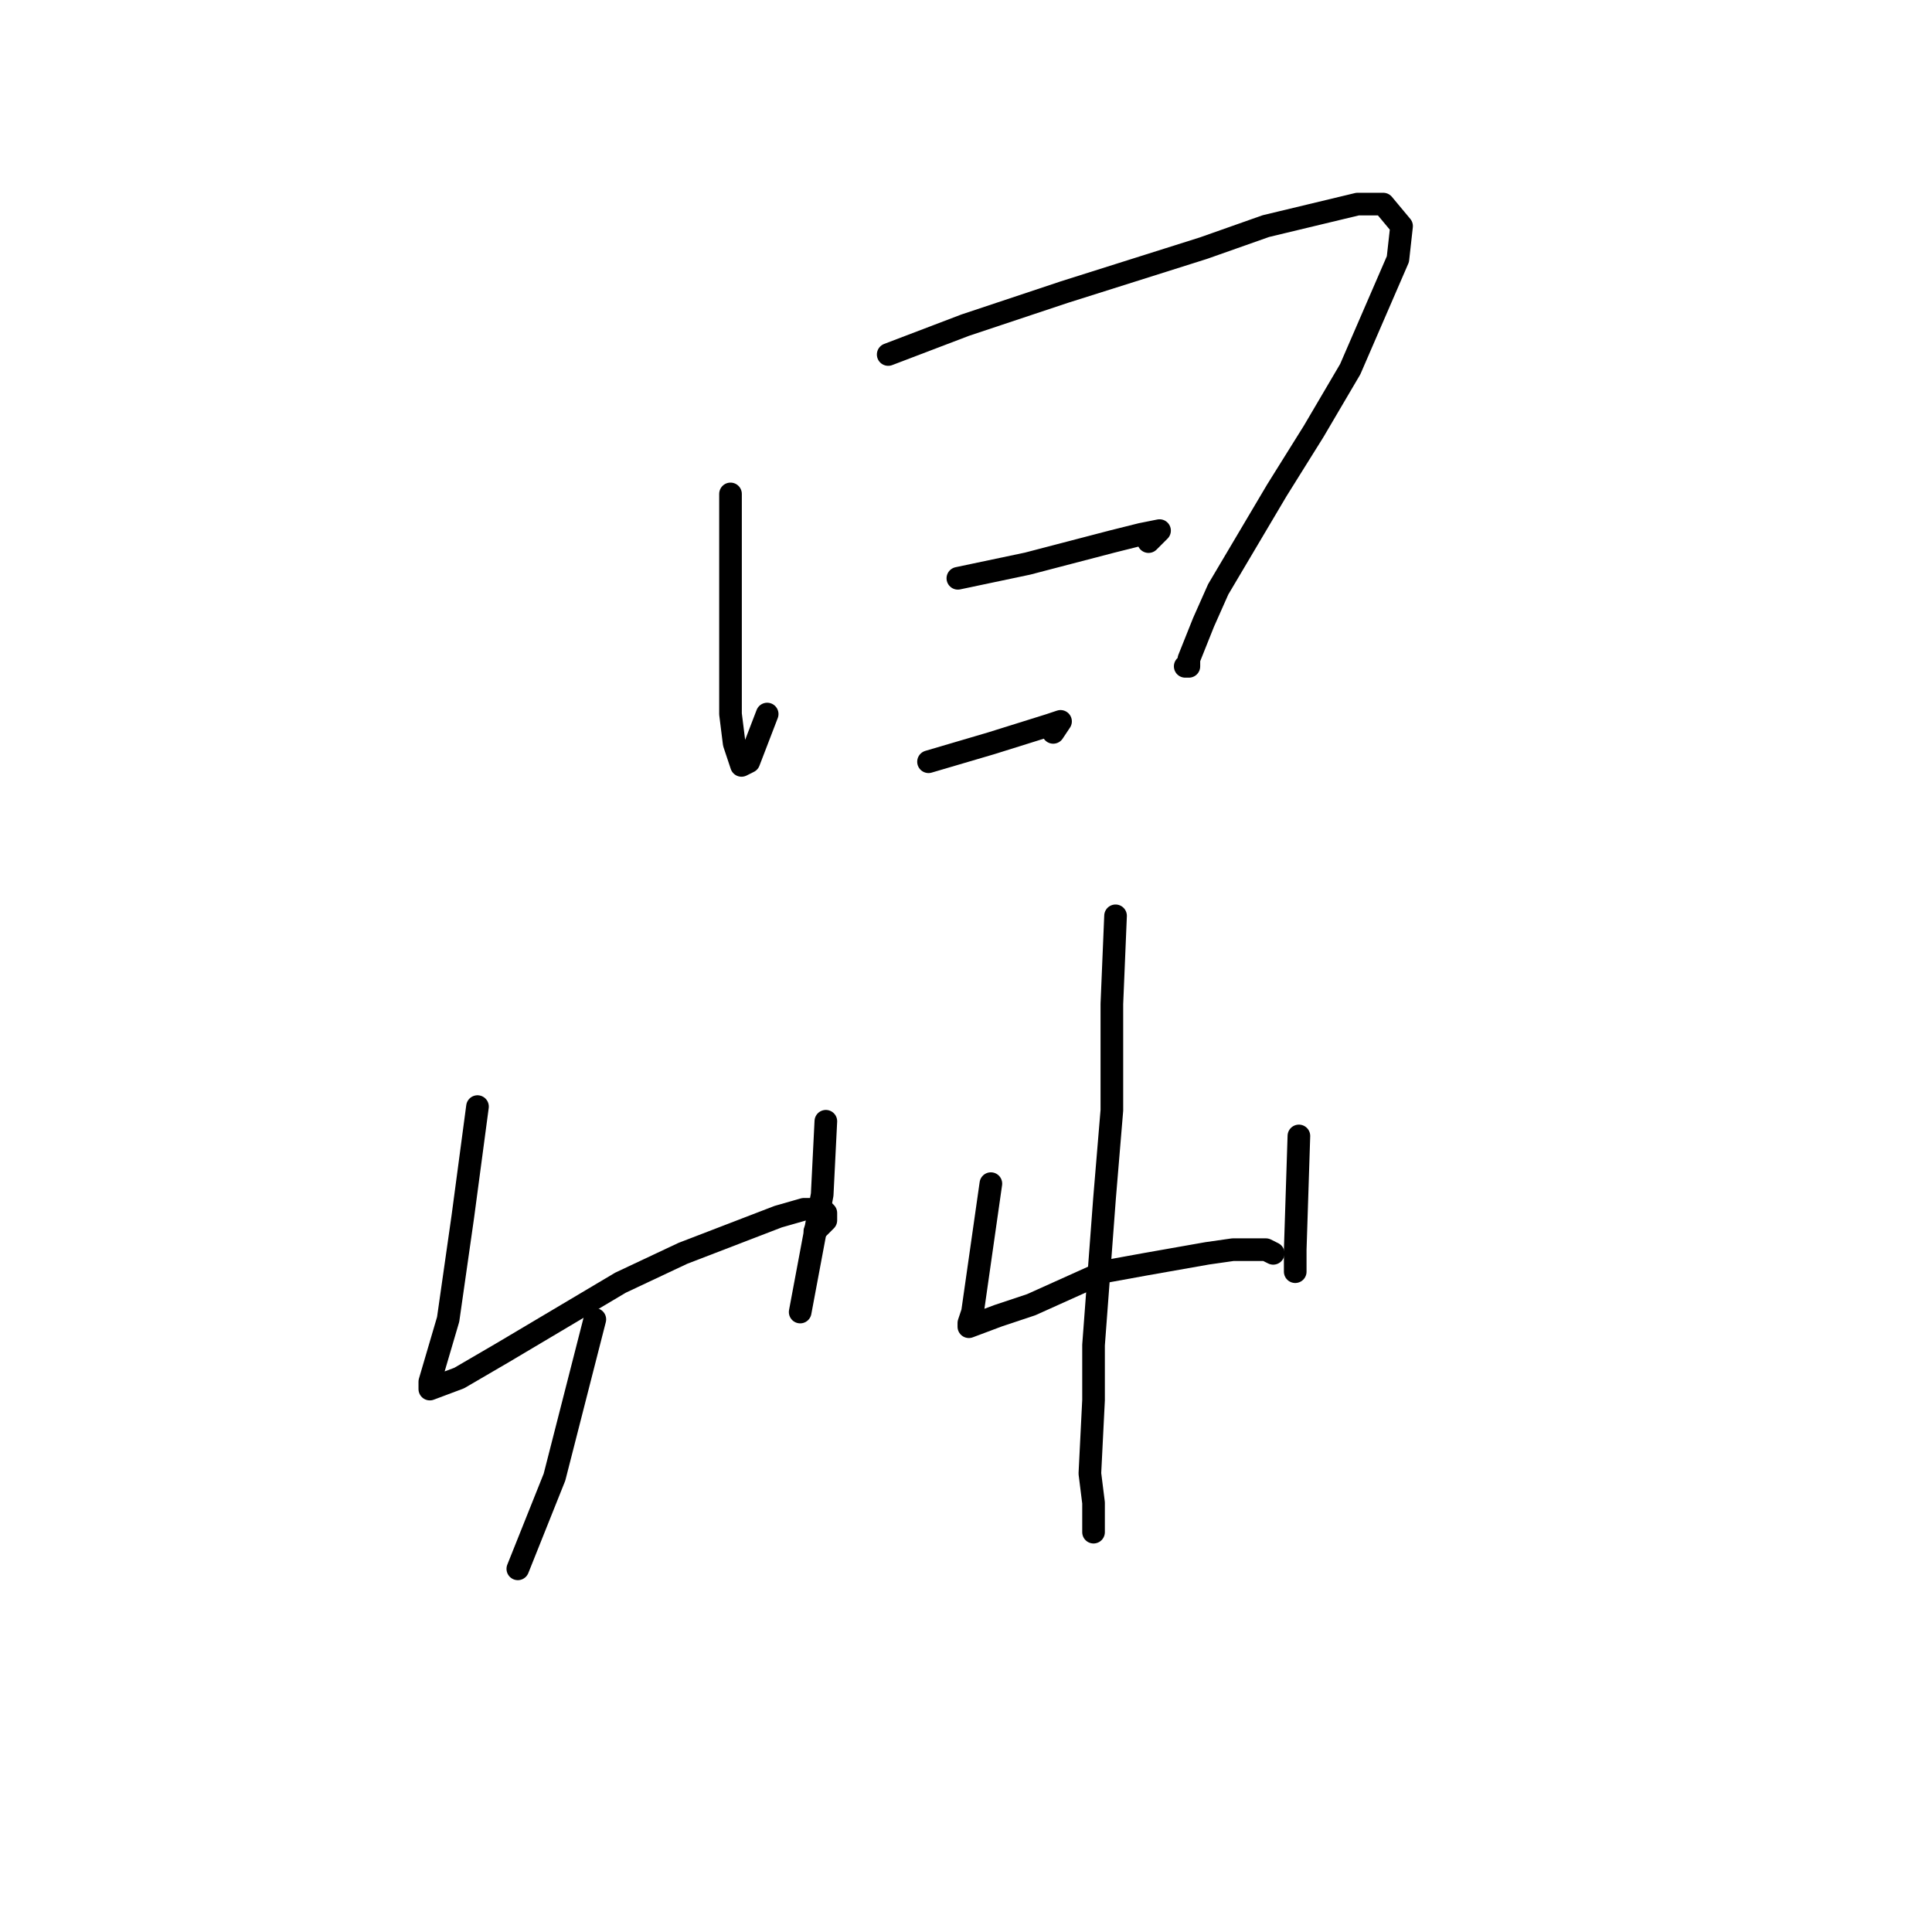<?xml version="1.0" standalone="no"?>
    <svg width="256" height="256" xmlns="http://www.w3.org/2000/svg" version="1.1">
    <polyline stroke="black" stroke-width="3" stroke-linecap="round" fill="transparent" stroke-linejoin="round" points="96.796 65.447 96.796 78.086 96.796 94.614 97.282 98.503 98.254 101.42 99.226 100.934 101.655 94.614 101.655 94.614 " />
        <polyline stroke="black" stroke-width="3" stroke-linecap="round" fill="transparent" stroke-linejoin="round" points="117.69 46.974 127.893 43.085 141.013 38.71 159.476 32.877 167.737 29.96 179.884 27.043 183.285 27.043 185.715 29.96 185.229 34.335 178.912 48.919 174.053 57.183 169.194 64.961 161.42 78.086 159.476 82.461 157.533 87.322 157.533 88.294 157.047 88.294 157.047 88.294 " />
        <polyline stroke="black" stroke-width="3" stroke-linecap="round" fill="transparent" stroke-linejoin="round" points="126.922 76.628 136.154 74.683 147.329 71.766 151.216 70.794 153.646 70.308 152.188 71.766 152.188 71.766 " />
        <polyline stroke="black" stroke-width="3" stroke-linecap="round" fill="transparent" stroke-linejoin="round" points="123.034 100.934 131.295 98.503 139.069 96.072 140.527 95.586 139.555 97.045 139.555 97.045 " />
        <polyline stroke="black" stroke-width="3" stroke-linecap="round" fill="transparent" stroke-linejoin="round" points="63.27 146.629 61.326 161.213 59.382 174.824 56.953 183.088 56.953 184.06 60.84 182.602 66.671 179.199 82.219 169.963 90.48 166.074 103.113 161.213 106.514 160.24 108.944 160.24 109.429 160.727 109.429 161.699 107.972 163.157 107.972 163.157 " />
        <polyline stroke="black" stroke-width="3" stroke-linecap="round" fill="transparent" stroke-linejoin="round" points="109.429 148.573 108.944 158.296 106.028 173.852 106.028 173.852 " />
        <polyline stroke="black" stroke-width="3" stroke-linecap="round" fill="transparent" stroke-linejoin="round" points="78.818 174.824 73.473 195.727 68.614 207.88 68.614 207.88 " />
        <polyline stroke="black" stroke-width="3" stroke-linecap="round" fill="transparent" stroke-linejoin="round" points="131.295 156.838 128.865 173.852 128.379 175.31 128.379 175.796 132.266 174.338 136.639 172.88 146.357 168.504 151.702 167.532 159.962 166.074 163.364 165.588 167.737 165.588 168.708 166.074 168.708 166.074 " />
        <polyline stroke="black" stroke-width="3" stroke-linecap="round" fill="transparent" stroke-linejoin="round" points="172.11 150.518 171.624 165.588 171.624 167.532 171.624 168.504 171.624 168.504 " />
        <polyline stroke="black" stroke-width="3" stroke-linecap="round" fill="transparent" stroke-linejoin="round" points="147.815 121.351 147.329 133.018 147.329 147.115 146.357 158.782 144.9 178.227 144.9 185.519 144.414 195.241 144.9 199.13 144.9 203.019 144.9 203.019 " />
        </svg>